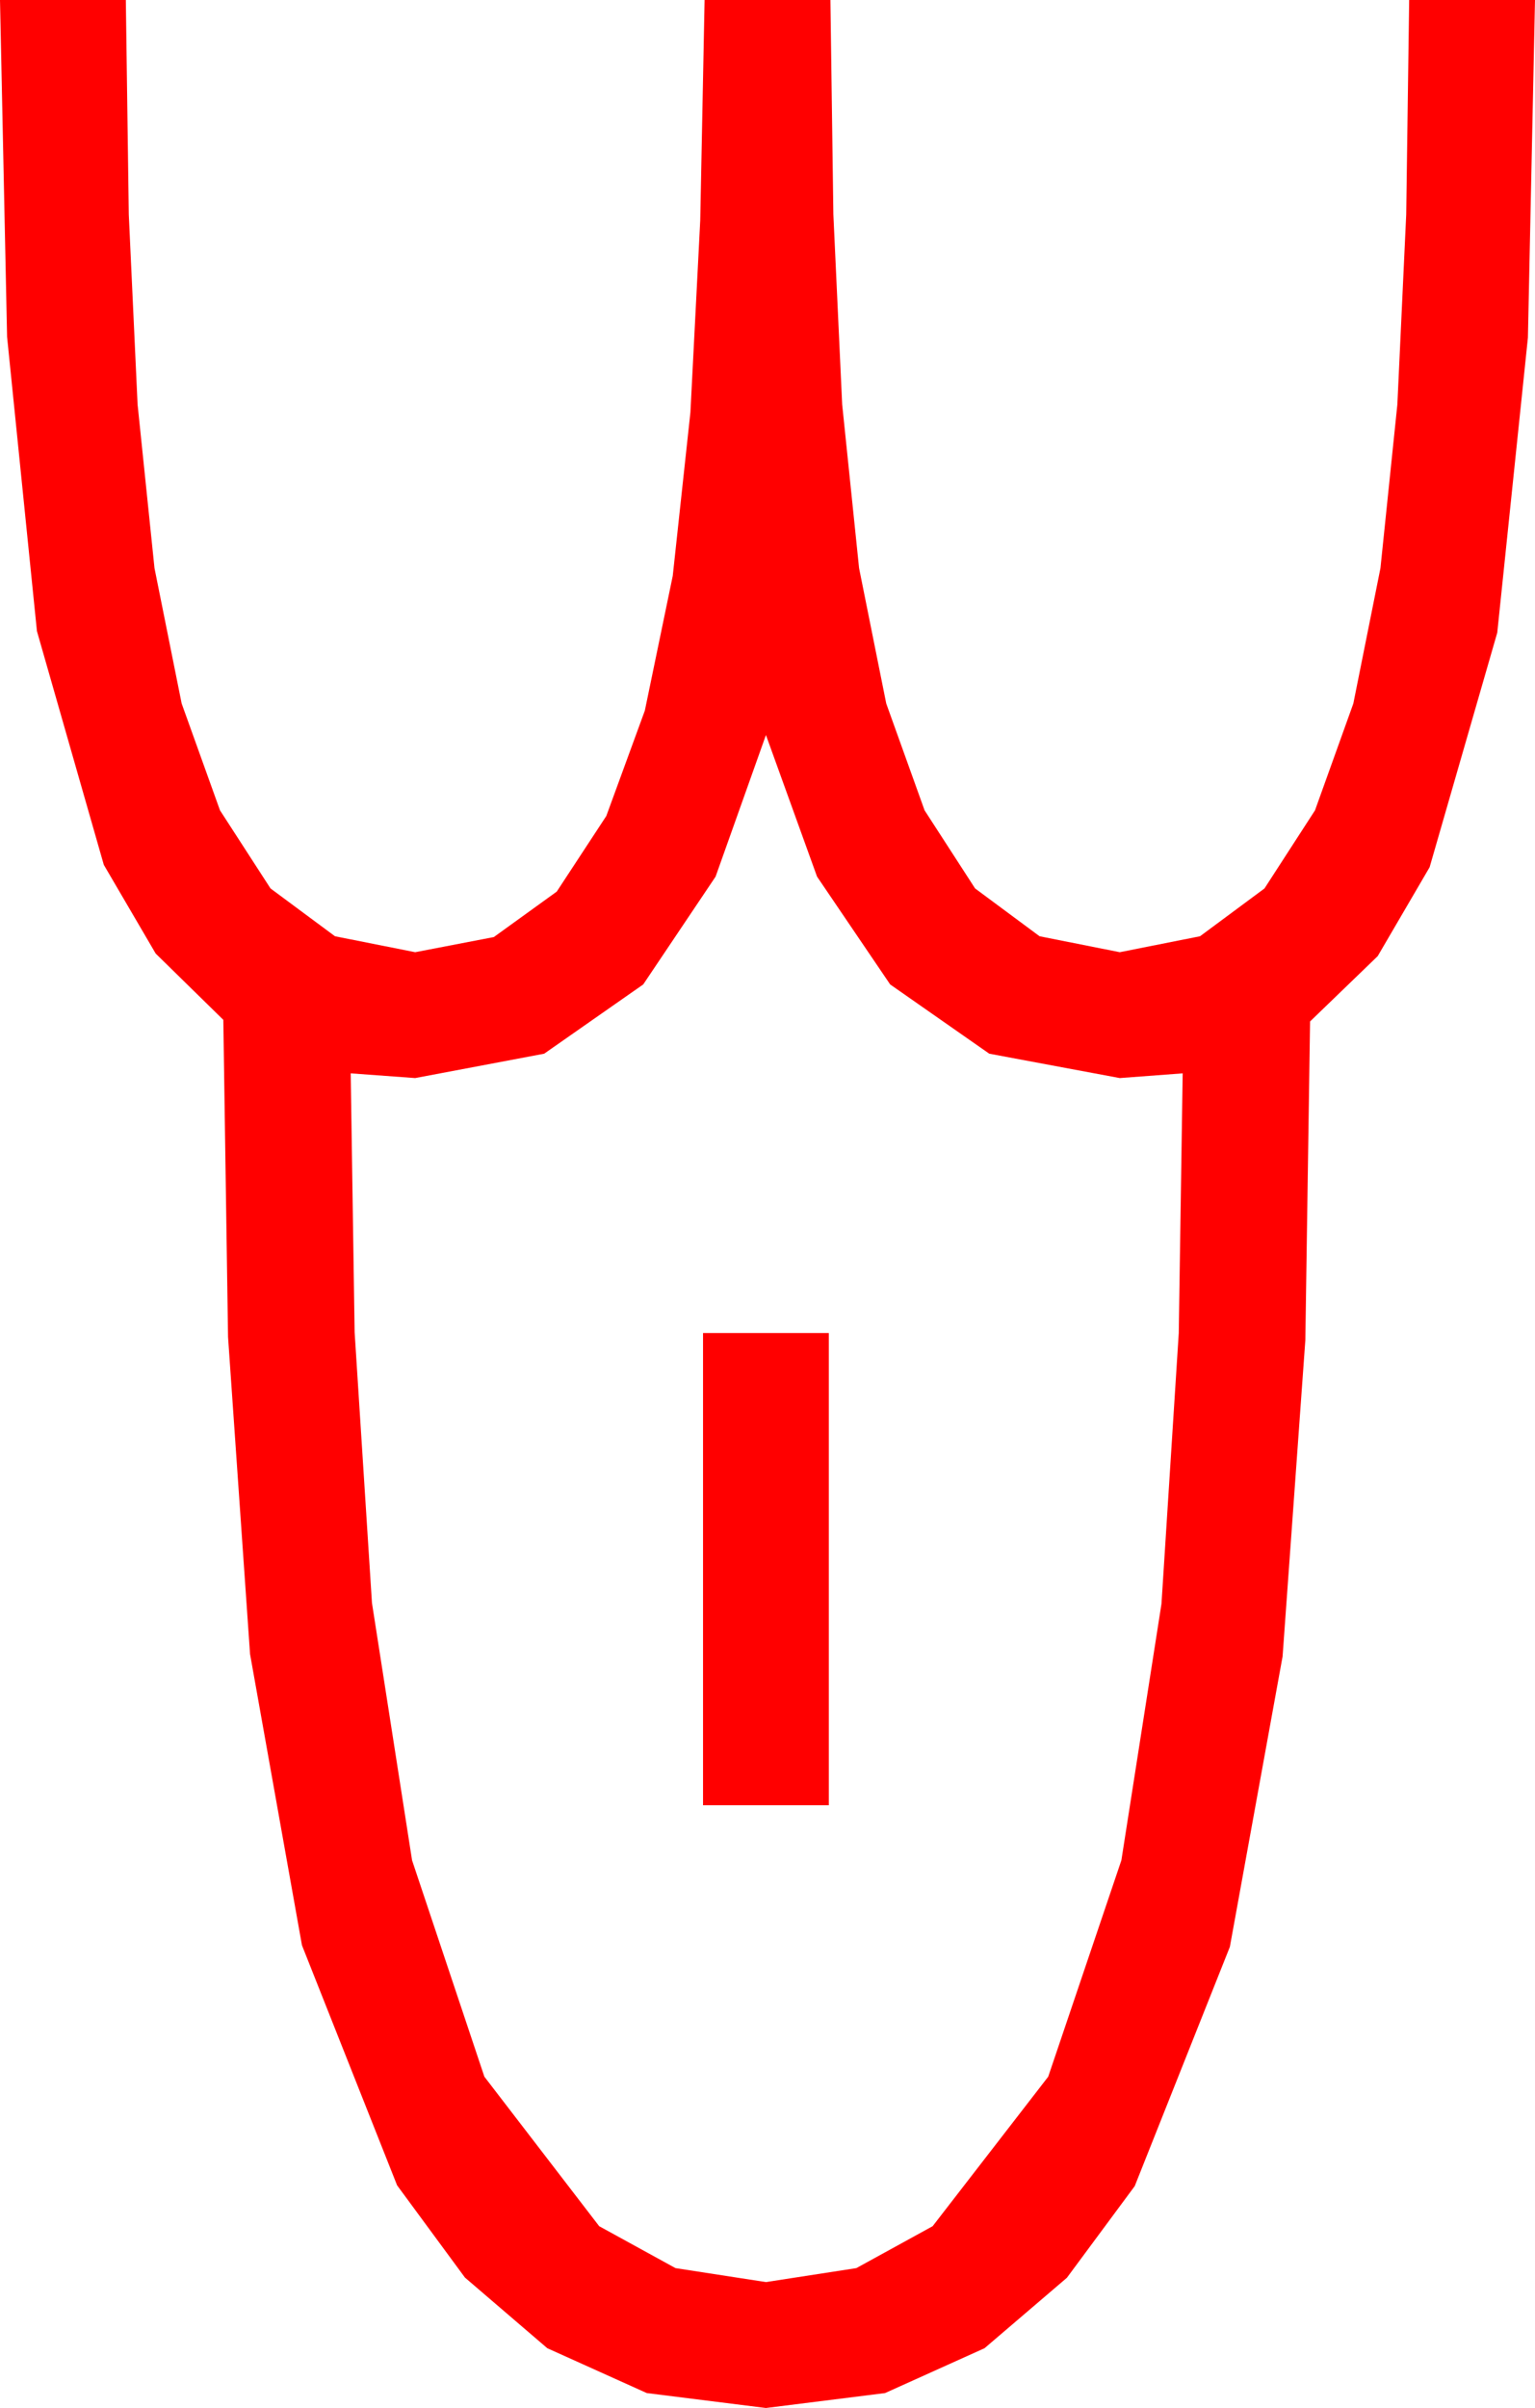<?xml version="1.0" encoding="utf-8"?>
<!DOCTYPE svg PUBLIC "-//W3C//DTD SVG 1.1//EN" "http://www.w3.org/Graphics/SVG/1.1/DTD/svg11.dtd">
<svg width="28.594" height="44.824" xmlns="http://www.w3.org/2000/svg" xmlns:xlink="http://www.w3.org/1999/xlink" xmlns:xml="http://www.w3.org/XML/1998/namespace" version="1.1">
  <g>
    <g>
      <path style="fill:#FF0000;fill-opacity:1" d="M13.096,24.814L15.439,24.814 15.439,33.604 13.096,33.604 13.096,24.814z M14.268,13.682L13.33,16.318 11.982,18.325 10.137,19.614 7.734,20.068 6.533,19.98 6.606,24.8 6.929,29.839 7.676,34.629 9.023,38.657 11.162,41.44 12.583,42.22 14.268,42.48 15.952,42.22 17.373,41.44 19.526,38.657 20.889,34.629 21.636,29.854 21.958,24.814 22.031,19.98 20.859,20.068 18.428,19.614 16.582,18.325 15.22,16.318 14.268,13.682z M0,0L2.344,0 2.399,3.992 2.563,7.529 2.878,10.576 3.384,13.096 4.098,15.084 5.039,16.538 6.24,17.428 7.734,17.725 9.199,17.443 10.371,16.597 11.294,15.19 12.012,13.228 12.532,10.719 12.861,7.676 13.044,4.102 13.125,0 15.469,0 15.524,3.992 15.688,7.529 16.003,10.576 16.509,13.096 17.223,15.084 18.164,16.538 19.365,17.428 20.859,17.725 22.354,17.428 23.555,16.538 24.496,15.084 25.21,13.096 25.715,10.576 26.03,7.529 26.195,3.992 26.25,0 28.594,0 28.462,6.284 27.891,11.777 26.631,16.143 25.664,17.798 24.404,19.014 24.316,24.946 23.892,30.835 22.91,36.24 21.138,40.693 19.874,42.4 18.34,43.711 16.487,44.546 14.268,44.824 12.048,44.546 10.195,43.711 8.661,42.396 7.397,40.679 5.625,36.211 4.658,30.791 4.248,24.888 4.16,18.984 2.9,17.75 1.934,16.099 0.688,11.748 0.132,6.27 0,0z" />
    </g>
  </g>
</svg>